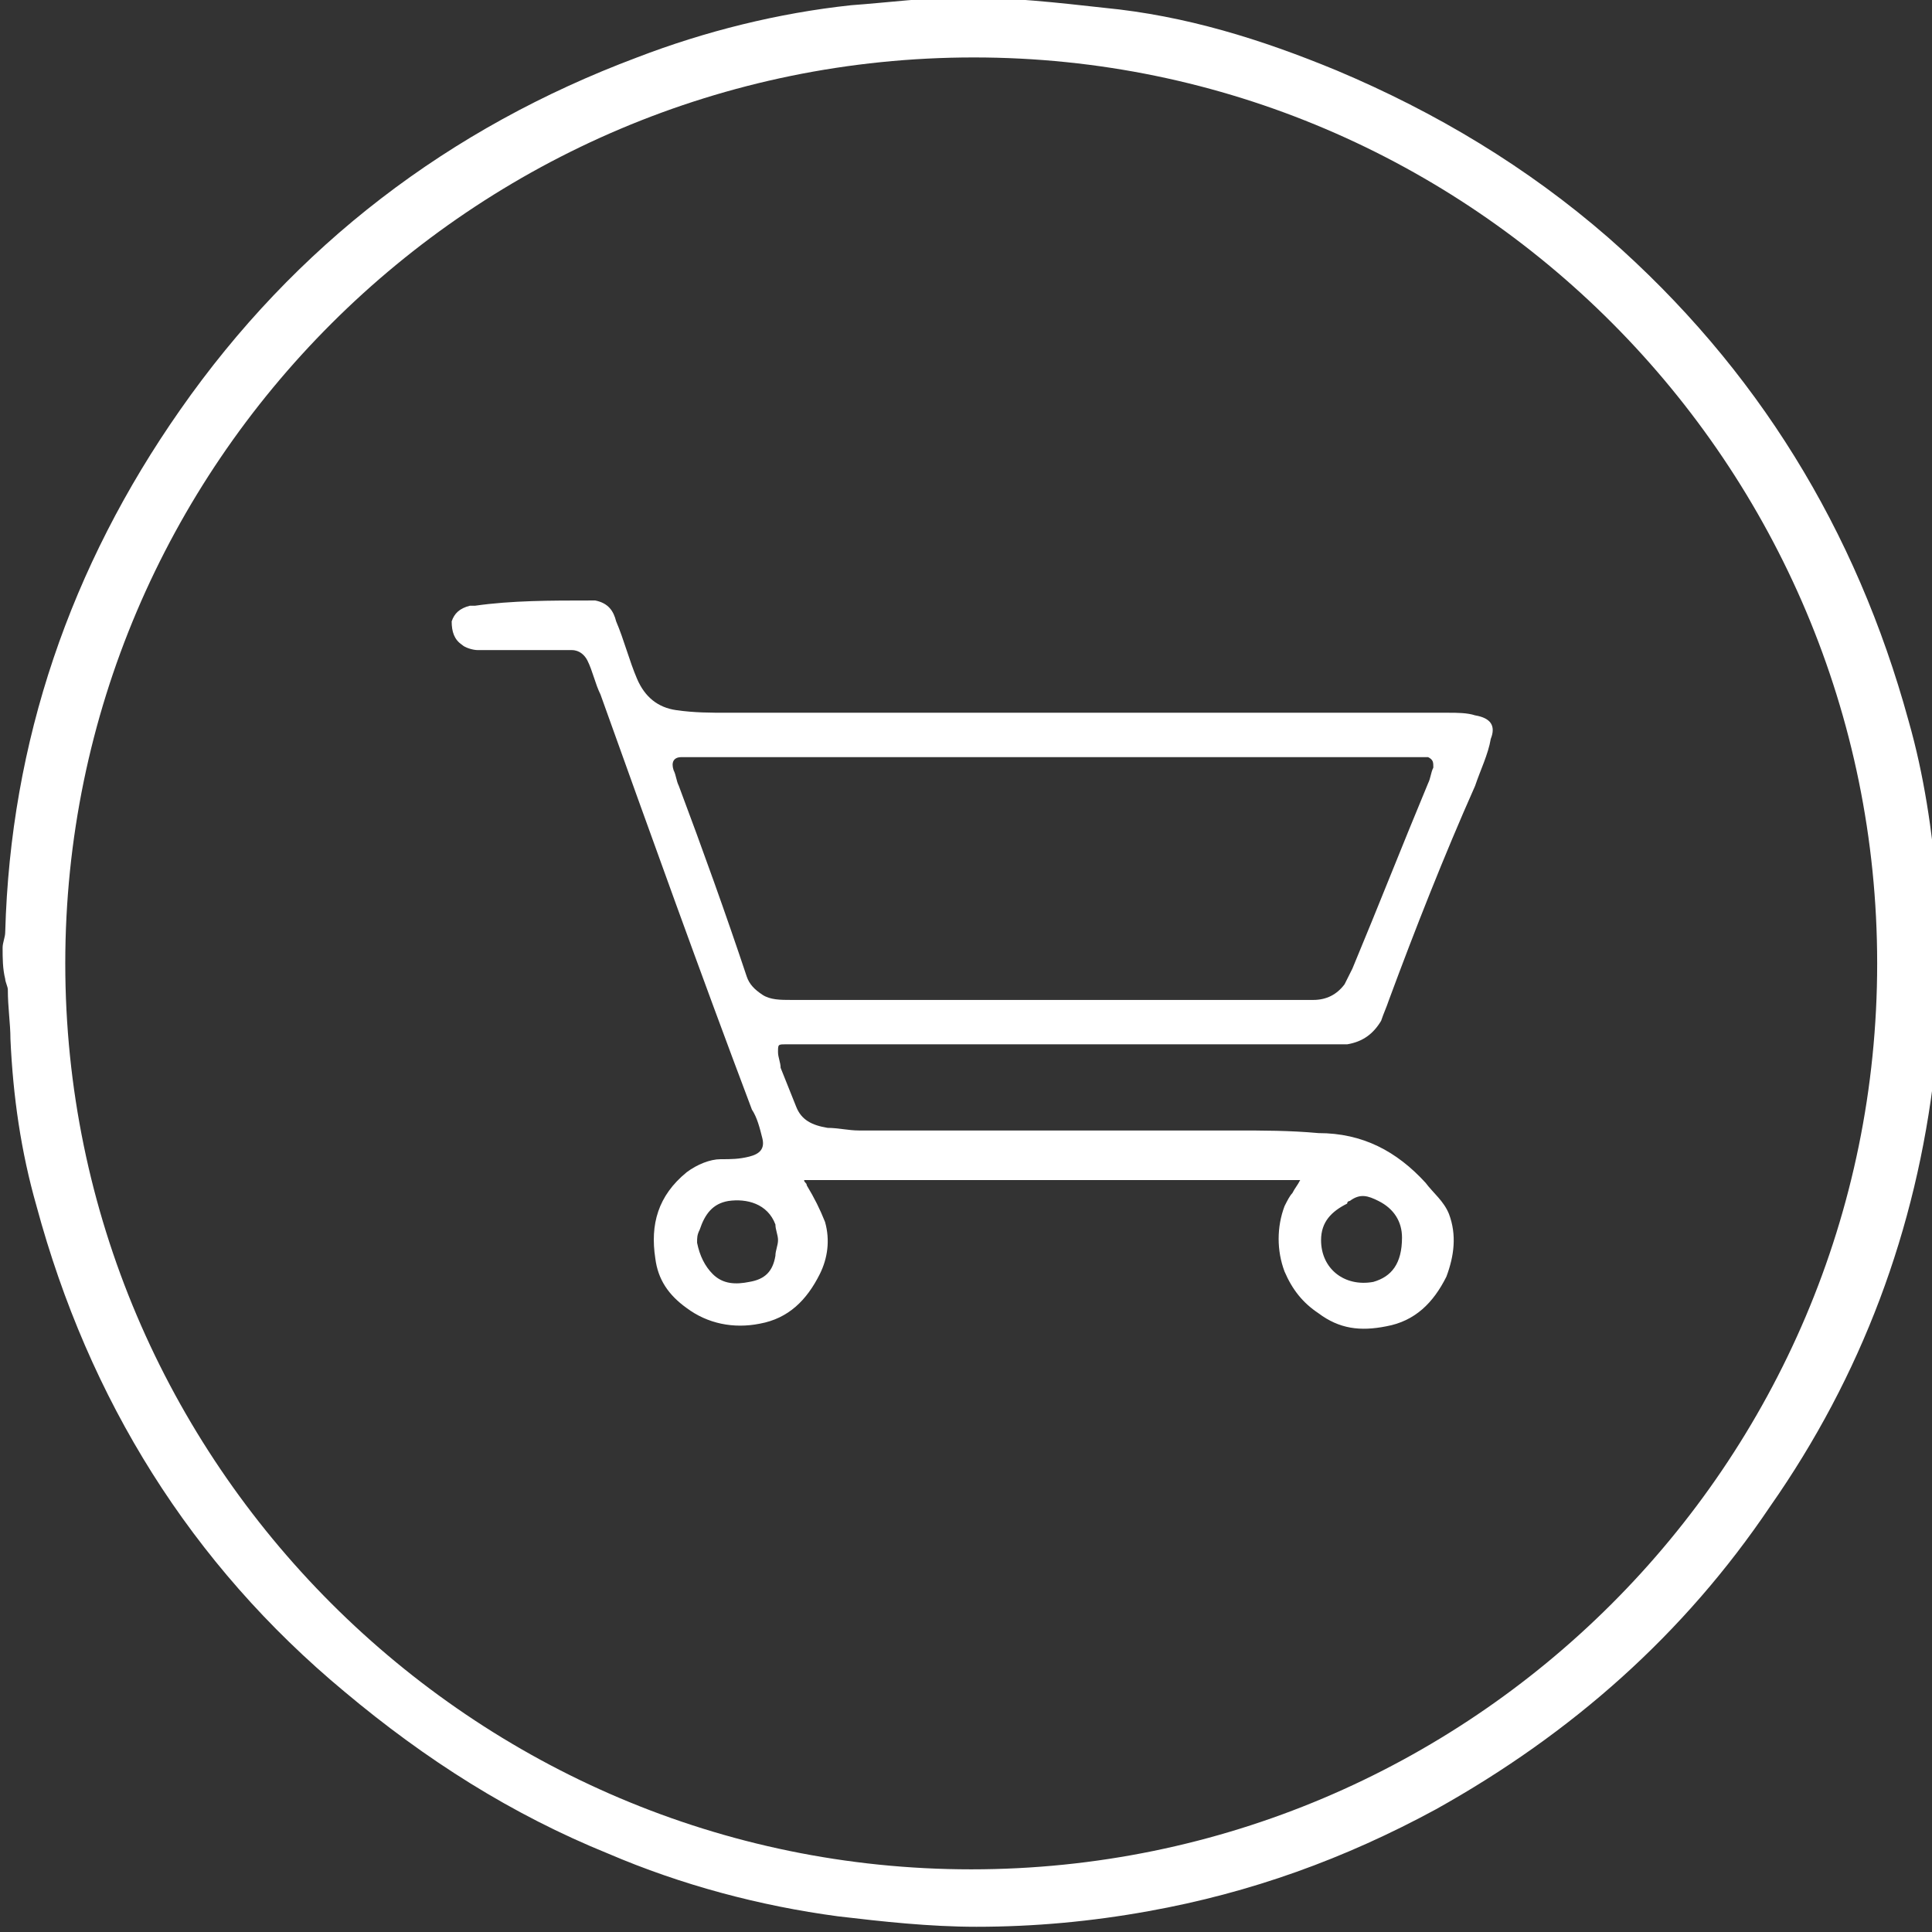 <?xml version="1.0" encoding="utf-8"?>
<!-- Generator: Adobe Illustrator 21.0.0, SVG Export Plug-In . SVG Version: 6.00 Build 0)  -->
<svg version="1.1" id="Layer_1" xmlns="http://www.w3.org/2000/svg" xmlns:xlink="http://www.w3.org/1999/xlink" x="0px" y="0px"
	 viewBox="0 0 74 74" style="enable-background:new 0 0 74 74;" xml:space="preserve">
<rect x="0" y="0" width="74" height="74" fill="#333333" stroke="none"/>
<style type="text/css">
	.st0{fill:#FFFFFF;}
</style>
<path class="st0" d="M0.1,36.3c0-0.2,0.1-0.4,0.1-0.6c0.2-7.3,2.5-14,6.7-20C11.3,9.4,17.2,4.9,24.4,2.2c2.6-1,5.4-1.7,8.2-2
	c1.4-0.1,2.9-0.3,4.3-0.3c1.8,0,3.6,0.2,5.4,0.4c3.1,0.3,6,1.2,8.9,2.4c3.8,1.6,7.3,3.7,10.4,6.4c5.7,5,9.5,11.2,11.5,18.5
	c0.6,2.1,0.9,4.2,1.1,6.4c0.2,2.4,0.2,4.7-0.1,7c-0.7,6.1-2.8,11.7-6.3,16.7c-3.3,4.9-7.6,8.7-12.8,11.6c-3.5,1.9-7.1,3.2-11,3.9
	c-2.2,0.4-4.4,0.6-6.6,0.6c-1.8,0-3.6-0.2-5.3-0.4c-3-0.4-6-1.2-8.8-2.4c-3.7-1.5-7-3.6-10.1-6.2C7.3,59.9,3.4,53.6,1.4,46.2
	c-0.6-2.1-0.9-4.2-1-6.4c0-0.6-0.1-1.2-0.1-1.9c0-0.1-0.1-0.3-0.1-0.4C0.1,37.1,0.1,36.7,0.1,36.3z M37.2,71.6
	c19.1,0,34.7-15.5,34.7-34.7c0-19.1-15.5-34.7-34.6-34.7C18.1,2.2,2.5,17.8,2.5,36.9C2.5,56,18.1,71.6,37.2,71.6z"/>
<g>
	<path class="st0" d="M22.6,23c0.1,0,0.2,0,0.2,0c0.5,0.1,0.7,0.4,0.8,0.8c0.3,0.7,0.5,1.5,0.8,2.2c0.3,0.7,0.8,1.1,1.5,1.2
		c0.7,0.1,1.3,0.1,2,0.1c0.2,0,0.3,0,0.5,0c9,0,18.1,0,27.1,0c0.3,0,0.7,0,1,0.1c0.6,0.1,0.8,0.4,0.6,0.9c-0.1,0.6-0.4,1.2-0.6,1.8
		c-1.2,2.7-2.3,5.5-3.3,8.2c-0.1,0.3-0.2,0.5-0.3,0.8c-0.3,0.5-0.7,0.8-1.3,0.9c-0.2,0-0.4,0-0.6,0c-7,0-14,0-20.9,0
		c-0.3,0-0.3,0-0.3,0.3c0,0.2,0.1,0.4,0.1,0.6c0.2,0.5,0.4,1,0.6,1.5c0.2,0.5,0.6,0.7,1.2,0.8c0.4,0,0.8,0.1,1.2,0.1
		c1.8,0,3.6,0,5.4,0c1.1,0,2.2,0,3.3,0c1.9,0,3.8,0,5.7,0c1.1,0,2.1,0,3.2,0.1c1.7,0,3,0.7,4.1,1.9c0.3,0.4,0.7,0.7,0.9,1.2
		c0.3,0.8,0.2,1.6-0.1,2.4c-0.5,1-1.2,1.7-2.3,1.9c-1,0.2-1.8,0.1-2.6-0.5c-0.6-0.4-1-0.9-1.3-1.6c-0.3-0.8-0.3-1.7,0-2.5
		c0.1-0.2,0.2-0.4,0.3-0.5c0.1-0.2,0.2-0.3,0.3-0.5c-6.3,0-12.6,0-19,0c0,0.1,0.1,0.1,0.1,0.2c0.3,0.5,0.5,0.9,0.7,1.4
		c0.2,0.7,0.1,1.4-0.2,2c-0.5,1-1.2,1.7-2.3,1.9c-1,0.2-2,0-2.8-0.6c-0.7-0.5-1.1-1.1-1.2-1.9c-0.2-1.3,0.1-2.4,1.2-3.3
		c0.4-0.3,0.9-0.5,1.3-0.5c0.4,0,0.7,0,1.1-0.1c0.4-0.1,0.6-0.3,0.5-0.7c-0.1-0.4-0.2-0.8-0.4-1.1c-2-5.3-3.9-10.6-5.8-15.9
		c-0.2-0.4-0.3-0.9-0.5-1.3c-0.1-0.2-0.3-0.4-0.6-0.4c-0.1,0-0.3,0-0.4,0c-1.1,0-2.1,0-3.2,0c-0.2,0-0.5-0.1-0.6-0.2
		c-0.3-0.2-0.4-0.5-0.4-0.9c0.1-0.3,0.3-0.5,0.7-0.6c0.1,0,0.1,0,0.2,0C19.6,23,21.1,23,22.6,23z M40.3,29c-4.6,0-9.1,0-13.7,0
		c-0.2,0-0.3,0-0.5,0c-0.3,0-0.4,0.2-0.3,0.5c0.1,0.2,0.1,0.4,0.2,0.6c0.9,2.4,1.8,4.9,2.6,7.3c0.1,0.3,0.3,0.5,0.6,0.7
		c0.3,0.2,0.7,0.2,1.1,0.2c5.9,0,11.7,0,17.6,0c0.8,0,1.6,0,2.4,0c0.5,0,0.9-0.2,1.2-0.6c0.1-0.2,0.2-0.4,0.3-0.6
		c1-2.4,1.9-4.7,2.9-7.1c0.1-0.2,0.1-0.4,0.2-0.6c0-0.2,0-0.3-0.2-0.4C54.4,29,54.2,29,54,29C49.4,29,44.8,29,40.3,29z M53.7,47.4
		c0-0.6-0.3-1.1-0.9-1.4c-0.4-0.2-0.7-0.3-1.1,0c0,0-0.1,0-0.1,0.1c-0.6,0.3-1,0.7-1,1.4c0,1.1,0.9,1.8,2,1.6
		C53.3,48.9,53.7,48.4,53.7,47.4z M29.8,47.5c0-0.2-0.1-0.4-0.1-0.6c-0.3-0.8-1.1-1-1.8-0.9c-0.6,0.1-0.9,0.5-1.1,1.1
		c-0.1,0.2-0.1,0.3-0.1,0.5c0.1,0.5,0.3,0.9,0.6,1.2c0.4,0.4,0.9,0.4,1.4,0.3c0.6-0.1,0.9-0.4,1-1C29.7,47.9,29.8,47.7,29.8,47.5z"
		/>
</g>
</svg>
